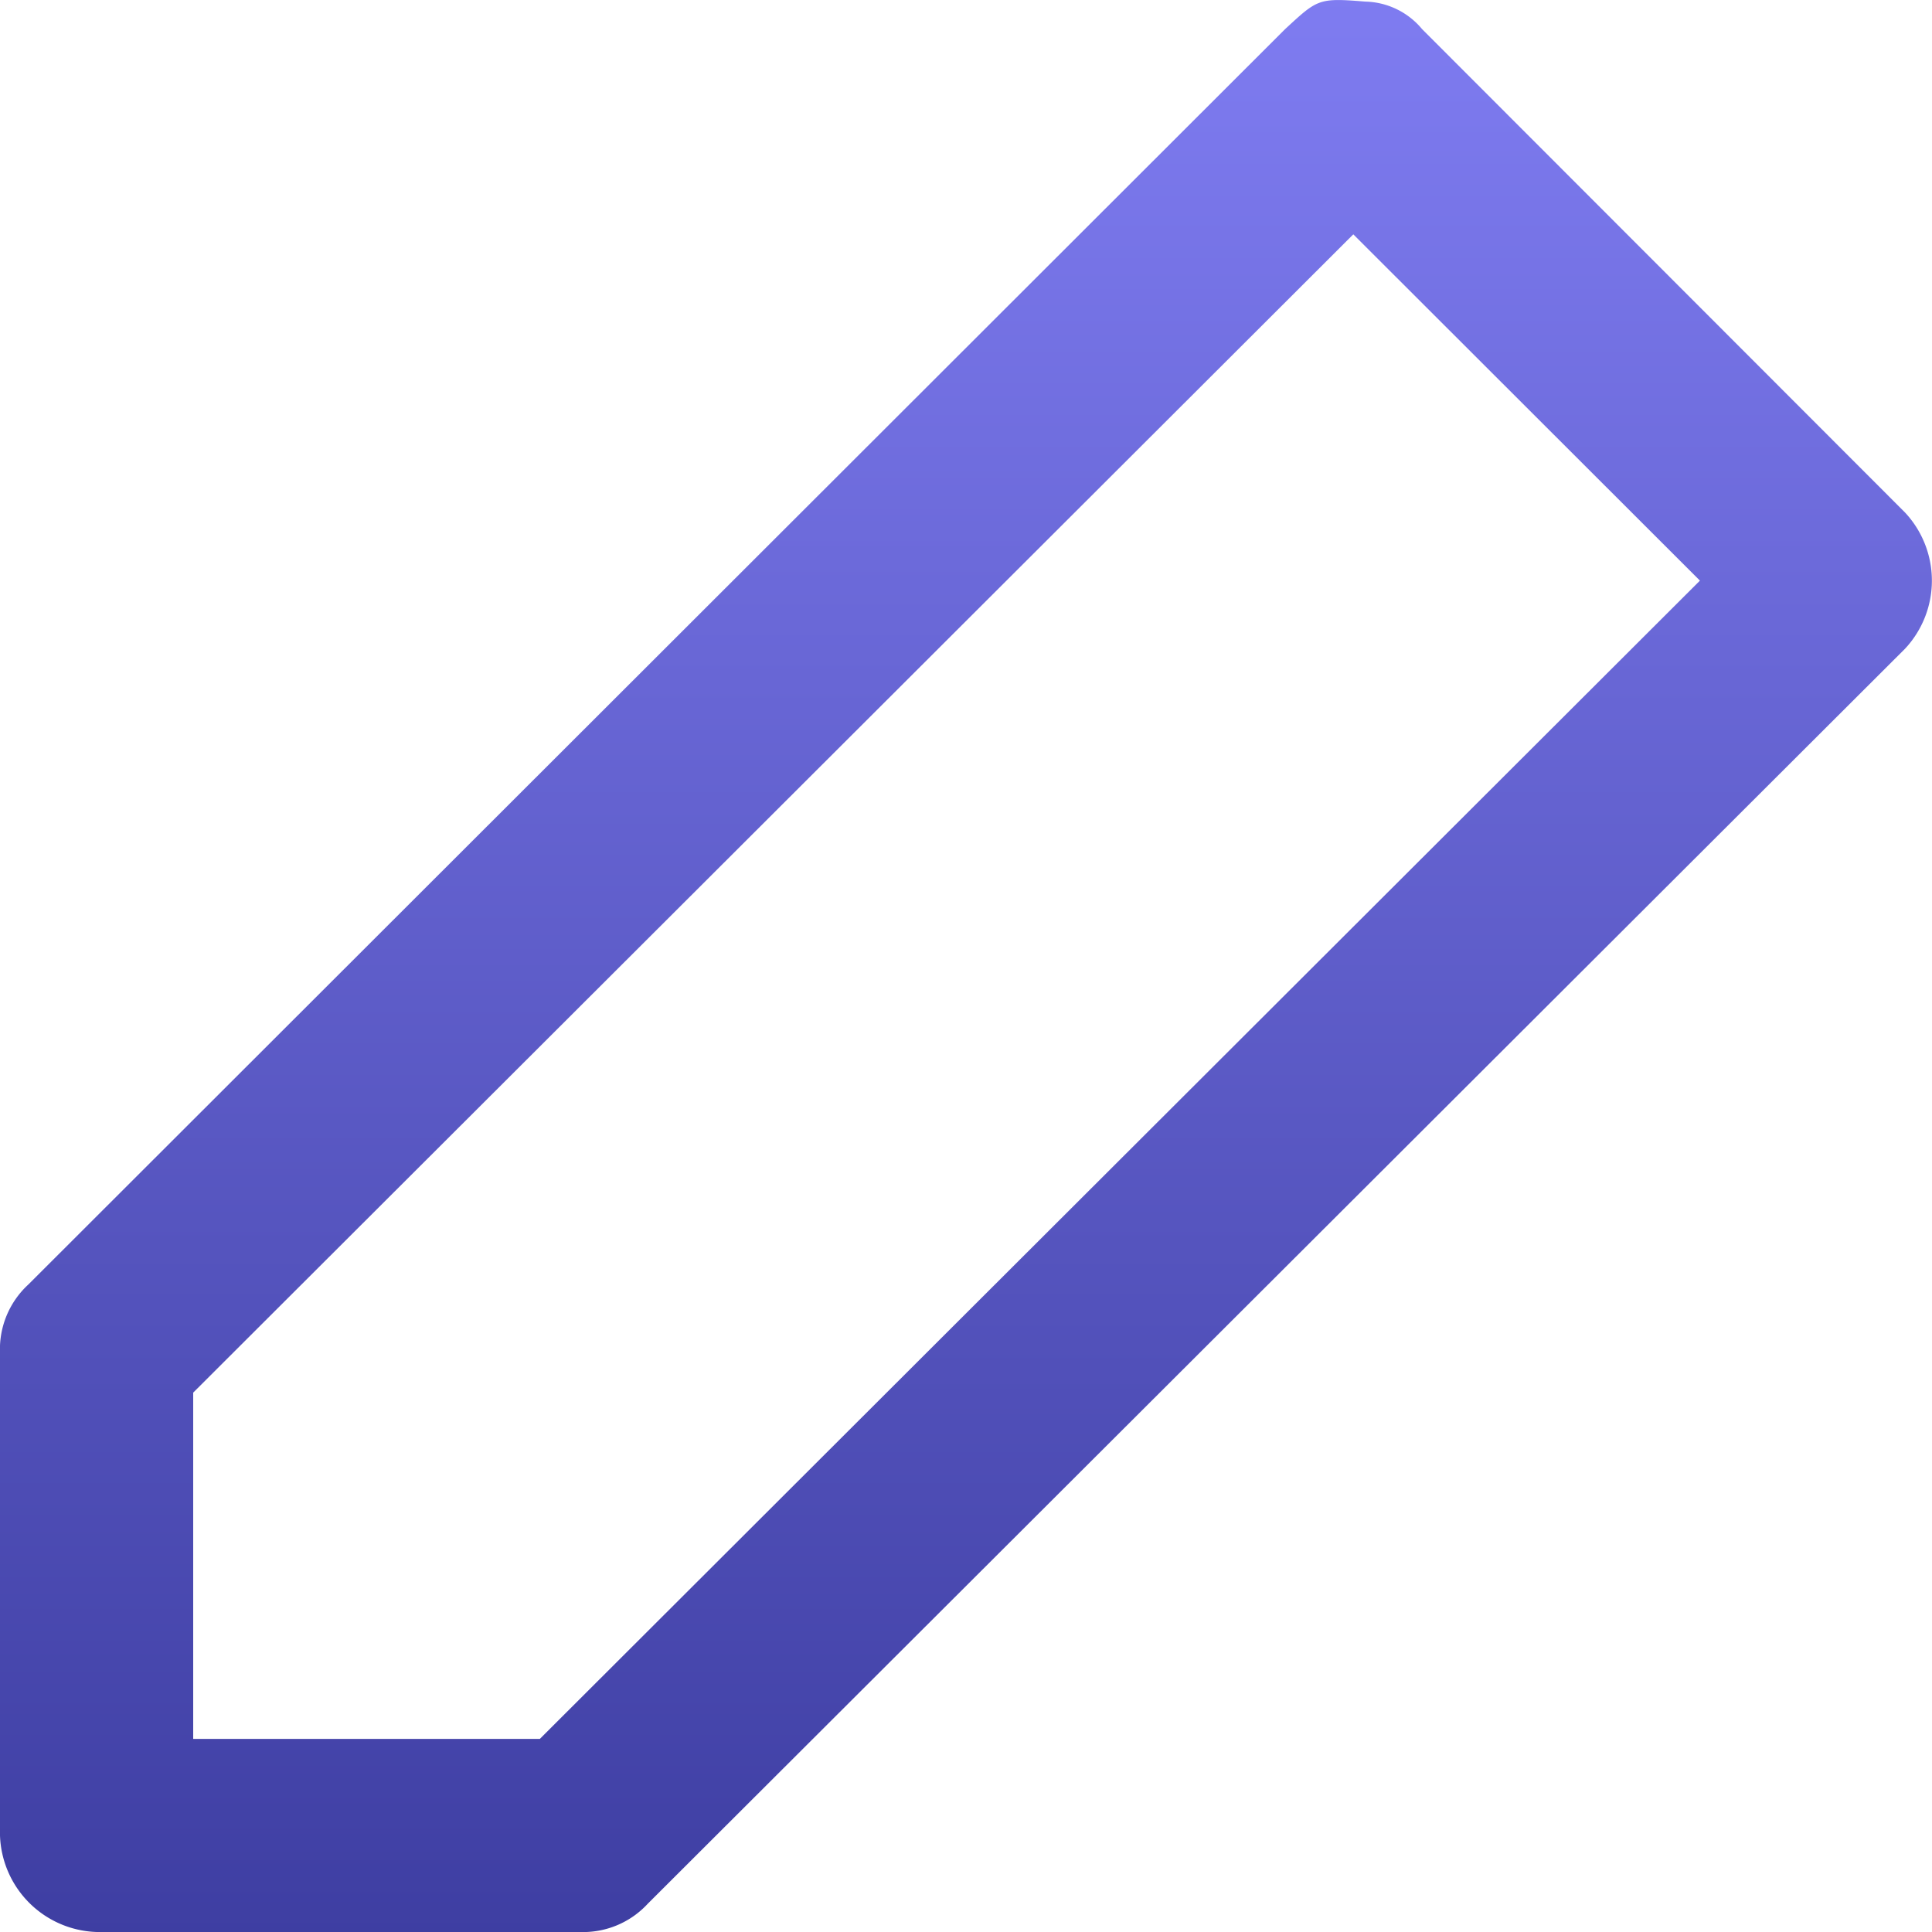 <svg xmlns="http://www.w3.org/2000/svg" xmlns:xlink="http://www.w3.org/1999/xlink" viewBox="0 0 17 17"><defs><style>.a{fill:url(#a);}</style><linearGradient id="a" x1="0.5" x2="0.5" y2="1" gradientUnits="objectBoundingBox"><stop offset="0" stop-color="#7f7cf1"/><stop offset="1" stop-color="#3e3ea2"/></linearGradient></defs><g transform="translate(-1 -1)"><path class="a" d="M12.013-19.995a.669.669,0,0,1,.5.242L16.762-15.5a.878.878,0,0,1,0,1.2L5.7-3.258a.774.774,0,0,1-.6.249H.851A.879.879,0,0,1,0-3.858V-8.106a.773.773,0,0,1,.249-.6L11.307-19.752C11.594-20.017,11.6-20.029,12.013-19.995ZM1.7-7.755v3.047h3.05L14.958-14.9l-3.05-3.047Z" transform="translate(1 21.009)"/></g></svg>